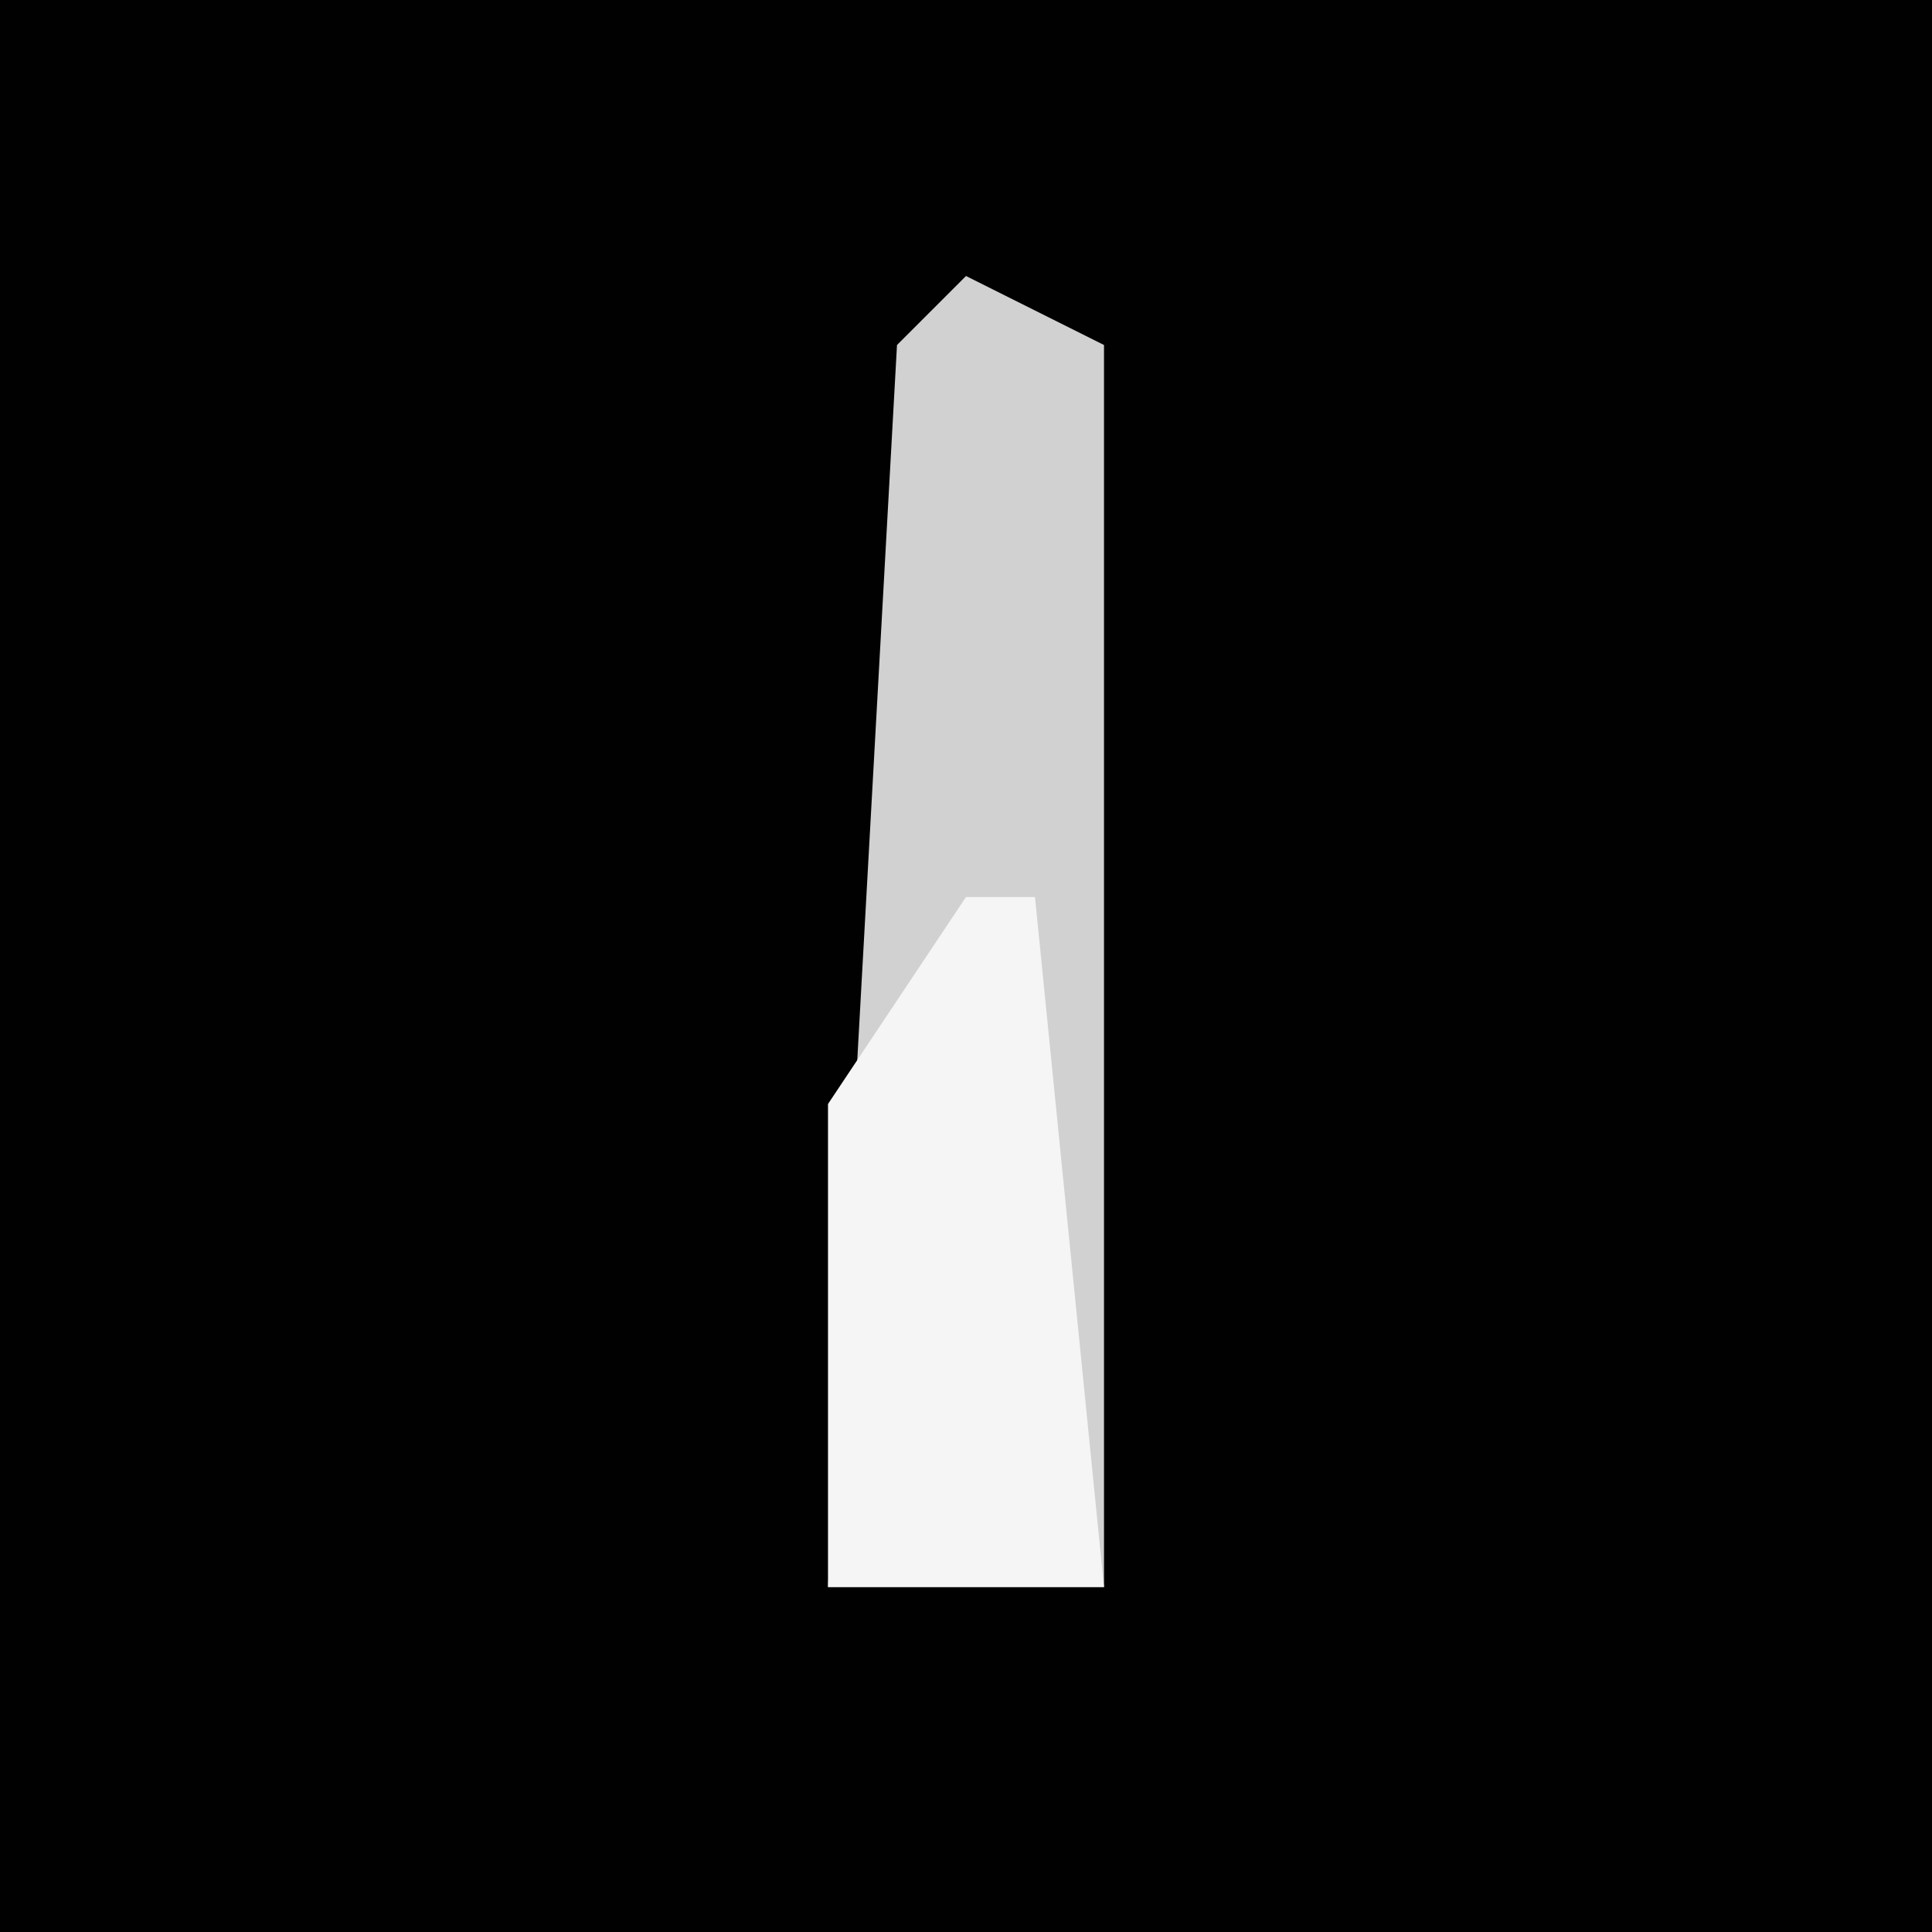 <?xml version="1.0" encoding="UTF-8"?>
<svg version="1.1" xmlns="http://www.w3.org/2000/svg" width="28" height="28">
<path d="M0,0 L28,0 L28,28 L0,28 Z " fill="#010101" transform="translate(0,0)"/>
<path d="M0,0 L2,1 L2,19 L-2,19 L-1,1 Z " fill="#D1D1D1" transform="translate(14,4)"/>
<path d="M0,0 L1,0 L2,10 L-2,10 L-2,3 Z " fill="#F5F5F5" transform="translate(14,13)"/>
</svg>
